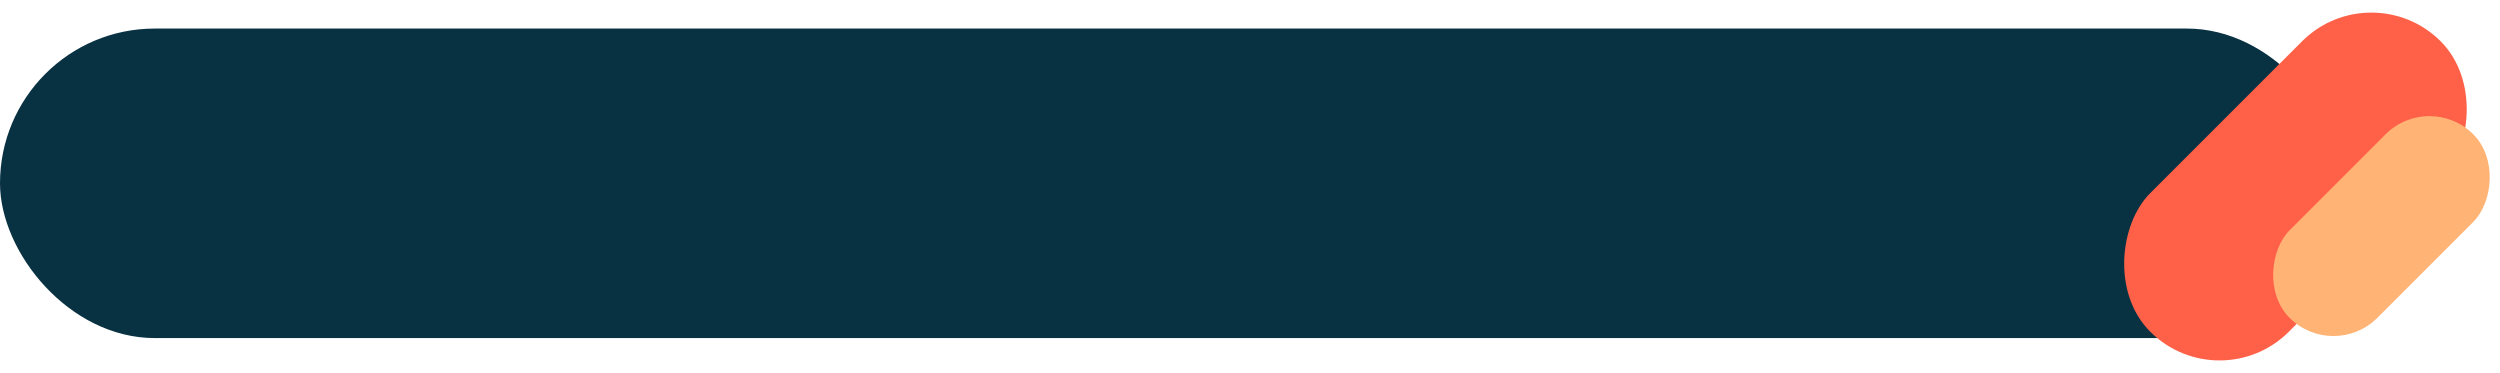 <svg xmlns="http://www.w3.org/2000/svg" xmlns:xlink="http://www.w3.org/1999/xlink" width="315" height="47" viewBox="0 0 315 47">
  <defs>
    <clipPath id="clip-path">
      <rect id="Rectángulo_357003" data-name="Rectángulo 357003" width="49" height="47" transform="translate(0.027)" fill="none" stroke="#707070" stroke-width="1"/>
    </clipPath>
  </defs>
  <g id="Grupo_1070052" data-name="Grupo 1070052" transform="translate(-180 -3917)">
    <rect id="Rectángulo_357000" data-name="Rectángulo 357000" width="295.043" height="39" rx="19.5" transform="translate(180 3920.598)" fill="#083142"/>
    <g id="Enmascarar_grupo_141251" data-name="Enmascarar grupo 141251" transform="translate(445.973 3917)" clip-path="url(#clip-path)">
      <g id="Grupo_1046014" data-name="Grupo 1046014" transform="translate(-3.775 -3.529)">
        <rect id="Rectángulo_357001" data-name="Rectángulo 357001" width="24.699" height="51.752" rx="12.349" transform="translate(36.594) rotate(45)" fill="#ff6148"/>
        <rect id="Rectángulo_357002" data-name="Rectángulo 357002" width="15.615" height="32.719" rx="7.808" transform="translate(43.912 14.927) rotate(45)" fill="#ffb476"/>
      </g>
    </g>
  </g>
</svg>
